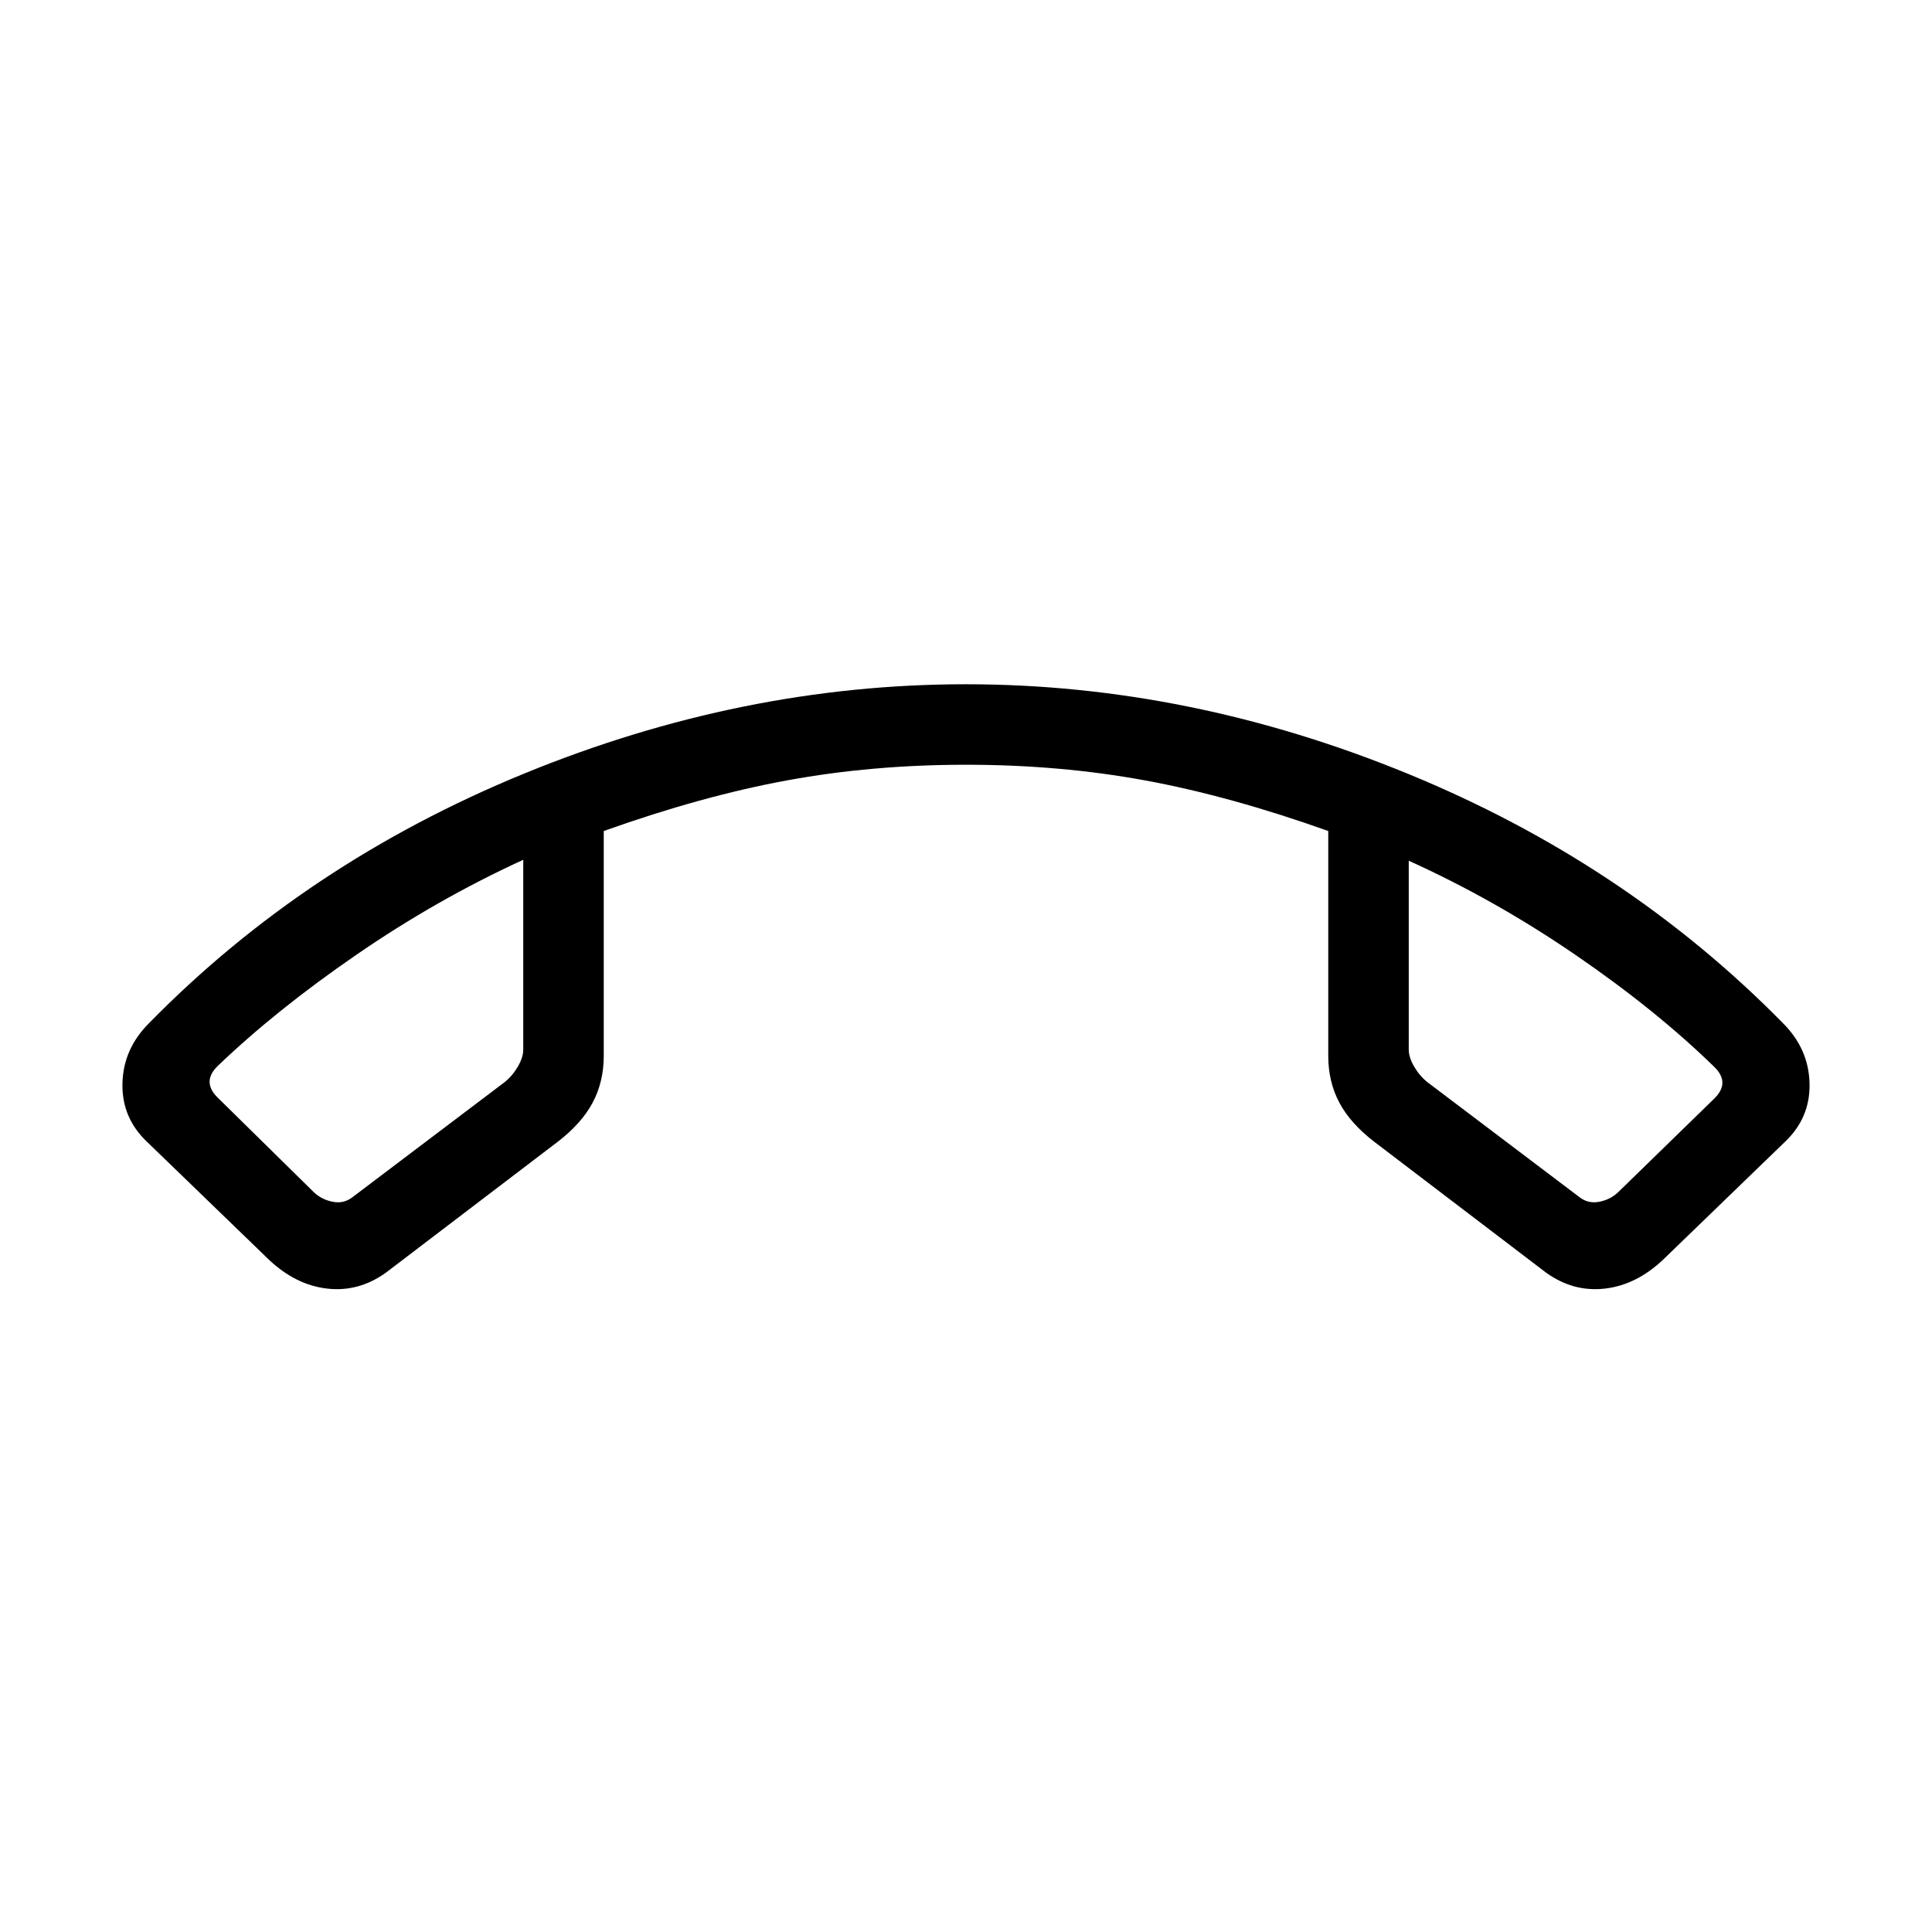 <svg xmlns="http://www.w3.org/2000/svg" height="24" viewBox="0 -960 960 960" width="24"><path d="m133.692-334-60.461-58.462q-12.77-12-12.385-29.153.385-17.154 13.154-29.923 78-79.616 186.356-124.039T479.894-620q111.183 0 219.529 44.423Q807.769-531.154 886-451.538q12.769 12.769 13.154 29.923.385 17.153-12.385 29.153L826.308-334Q813-321.461 797.346-319.692q-15.654 1.769-29.192-8l-85.231-64.923q-11.846-9.077-17.385-19.444Q660-422.426 660-435.385v-111.692q-48.769-17.384-91.077-25.154Q526.615-580 480-580t-88.923 7.769q-42.308 7.77-91.077 25.154v111.692q0 12.959-5.538 23.326-5.539 10.367-17.385 19.444l-85.231 64.923q-13.538 9.769-29.192 8Q147-321.461 133.692-334ZM260-532.769q-42.846 19.615-82.923 47.192Q137-458 108-430.154q-3.846 3.846-3.846 7.692 0 3.847 3.846 7.693l47.692 46.923q3.847 3.846 9.616 5t10.384-2.693l75.077-56.769q3.846-3.077 6.539-7.692 2.692-4.615 2.692-8.462v-94.307Zm440 .462v93.845q0 3.847 2.692 8.462 2.693 4.615 6.539 7.692l75.077 56.769q4.615 3.847 10.384 2.693t9.616-5L852-414.308q3.846-3.846 3.846-7.692T852-429.692Q823-458 782.923-485.461 742.846-512.923 700-532.307Zm-440-.462Zm440 .462Z"/></svg>